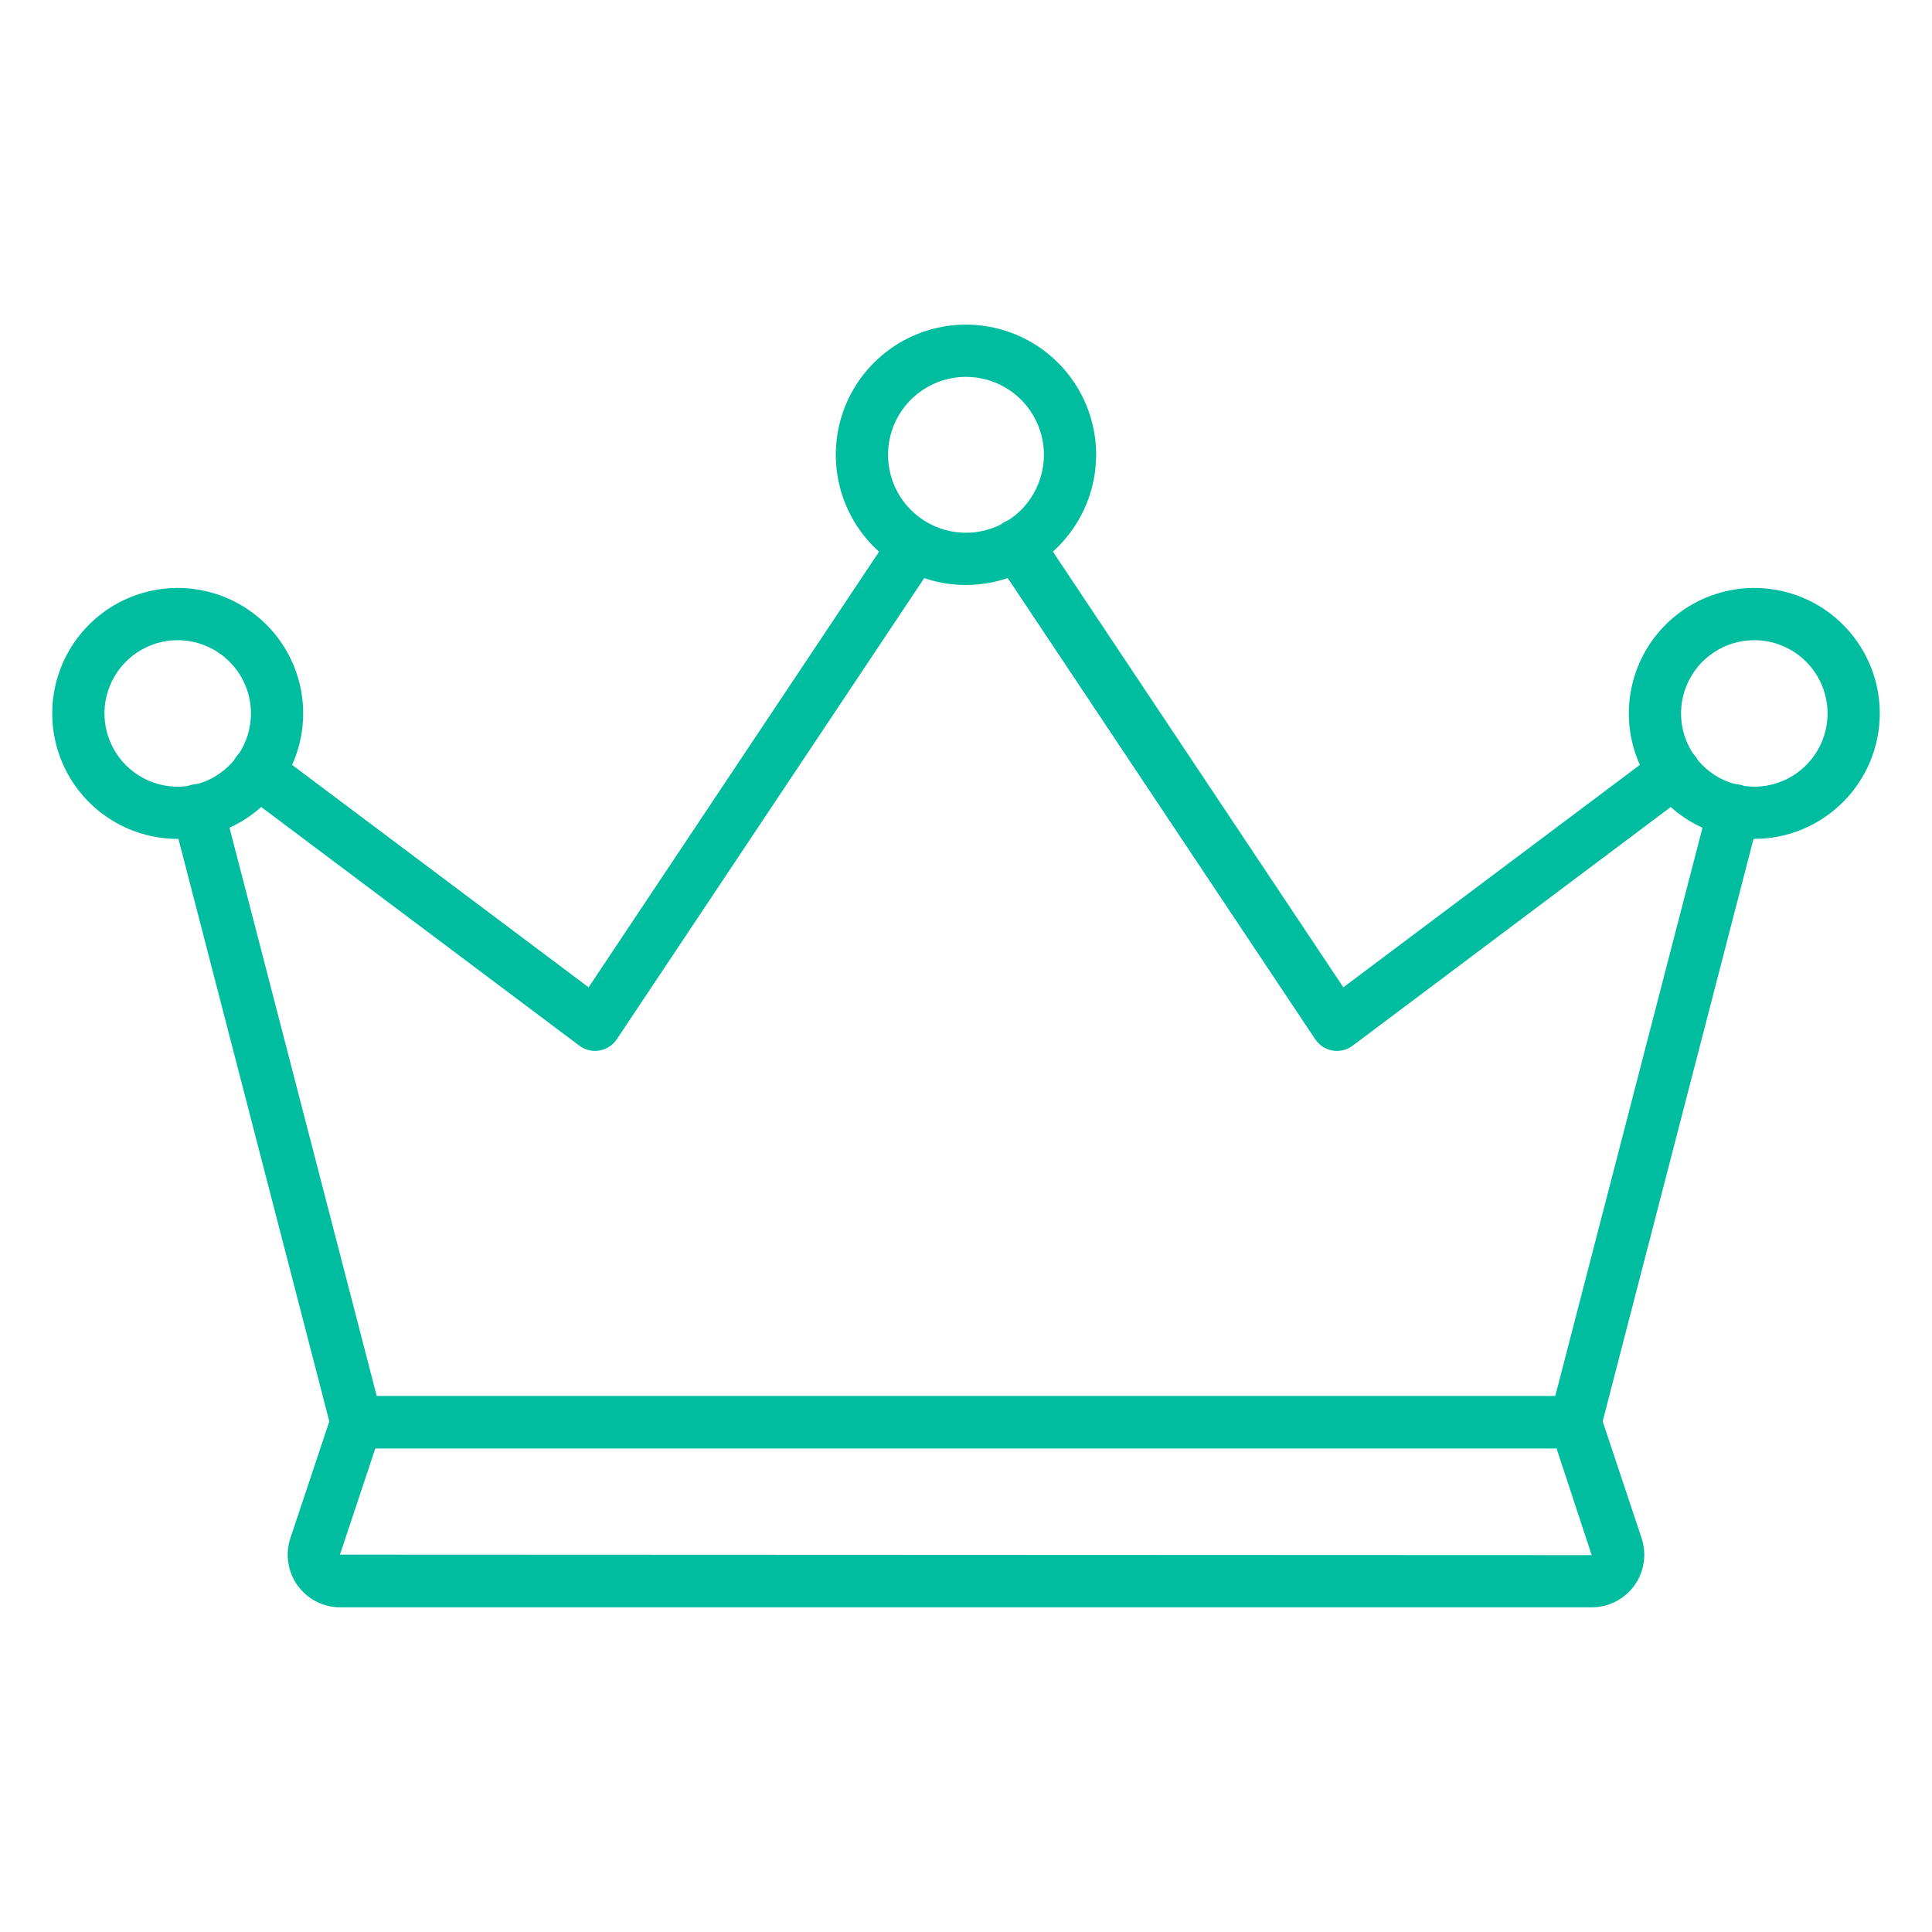 <svg width="75" height="75" viewBox="0 0 75 75" fill="none" xmlns="http://www.w3.org/2000/svg" xmlns:xlink="http://www.w3.org/1999/xlink">
	<desc>
			Created with Pixso.
	</desc>
	<defs>
		<clipPath id="clip204_48">
			<rect id="crown (1) 1" width="75" height="75" fill="white" fill-opacity="0"/>
		</clipPath>
	</defs>
	<rect id="crown (1) 1" width="75" height="75" fill="#FFFFFF" fill-opacity="0"/>
	<g clip-path="url(#clip204_48)">
		<path id="Vector" d="M23.099 40.796C22.88 40.796 22.666 40.725 22.491 40.593L9.396 30.769C9.29 30.689 9.2 30.589 9.132 30.475C9.064 30.36 9.02 30.233 9.001 30.102C8.963 29.836 9.032 29.565 9.193 29.35C9.355 29.135 9.595 28.993 9.861 28.955C10.127 28.917 10.397 28.986 10.612 29.148L22.85 38.328L34.662 20.612C34.813 20.393 35.044 20.243 35.305 20.193C35.566 20.143 35.836 20.198 36.058 20.345C36.279 20.493 36.433 20.721 36.487 20.981C36.542 21.241 36.492 21.512 36.348 21.736L23.943 40.344C23.867 40.459 23.768 40.556 23.652 40.632C23.537 40.707 23.407 40.757 23.271 40.781C23.214 40.791 23.157 40.796 23.099 40.796Z" fill="#00BDA0" fill-opacity="1" fill-rule="nonzero"/>
		<path id="Vector" d="M61.159 56.226L13.84 56.226C13.616 56.226 13.398 56.151 13.22 56.014C13.043 55.876 12.916 55.684 12.859 55.467L6.709 31.723C6.673 31.593 6.663 31.457 6.679 31.323C6.696 31.189 6.739 31.06 6.806 30.943C6.874 30.826 6.963 30.724 7.071 30.642C7.178 30.56 7.301 30.501 7.431 30.467C7.562 30.433 7.698 30.426 7.832 30.445C7.965 30.465 8.094 30.511 8.209 30.581C8.325 30.651 8.425 30.743 8.504 30.852C8.584 30.961 8.641 31.085 8.672 31.216L14.626 54.198L60.374 54.198L66.328 31.216C66.359 31.085 66.416 30.961 66.495 30.852C66.575 30.743 66.675 30.651 66.791 30.581C66.906 30.511 67.034 30.465 67.168 30.445C67.302 30.426 67.438 30.433 67.568 30.467C67.699 30.501 67.822 30.56 67.929 30.642C68.036 30.724 68.126 30.826 68.194 30.943C68.261 31.06 68.304 31.189 68.321 31.323C68.337 31.457 68.327 31.593 68.29 31.723L62.14 55.467C62.084 55.684 61.957 55.876 61.779 56.014C61.602 56.151 61.384 56.226 61.159 56.226Z" fill="#00BDA0" fill-opacity="1" fill-rule="nonzero"/>
		<path id="Vector" d="M51.901 40.796C51.844 40.796 51.786 40.791 51.73 40.782C51.594 40.758 51.464 40.708 51.349 40.633C51.233 40.557 51.134 40.46 51.058 40.345L38.652 21.737C38.575 21.626 38.52 21.501 38.491 21.369C38.462 21.237 38.46 21.101 38.485 20.968C38.51 20.835 38.561 20.708 38.636 20.596C38.71 20.483 38.806 20.386 38.919 20.311C39.031 20.236 39.157 20.184 39.29 20.159C39.423 20.133 39.56 20.134 39.692 20.163C39.824 20.191 39.949 20.245 40.06 20.322C40.171 20.399 40.266 20.498 40.338 20.612L52.148 38.328L64.385 29.148C64.492 29.068 64.613 29.01 64.742 28.977C64.871 28.944 65.005 28.936 65.137 28.955C65.269 28.974 65.395 29.019 65.51 29.086C65.624 29.154 65.725 29.244 65.804 29.35C65.884 29.457 65.942 29.578 65.975 29.707C66.008 29.836 66.016 29.97 65.997 30.102C65.978 30.234 65.934 30.36 65.866 30.475C65.798 30.589 65.708 30.689 65.602 30.769L52.51 40.593C52.334 40.725 52.121 40.796 51.901 40.796Z" fill="#00BDA0" fill-opacity="1" fill-rule="nonzero"/>
		<path id="Vector" d="M61.789 62.397L13.211 62.397C12.887 62.397 12.568 62.32 12.28 62.173C11.992 62.025 11.743 61.812 11.554 61.549C11.365 61.287 11.241 60.983 11.192 60.663C11.143 60.343 11.171 60.016 11.273 59.709L12.88 54.891C12.947 54.689 13.076 54.514 13.248 54.389C13.421 54.265 13.628 54.198 13.84 54.198L61.159 54.198C61.372 54.198 61.579 54.265 61.752 54.389C61.924 54.514 62.053 54.689 62.12 54.891L63.726 59.709C63.828 60.016 63.856 60.343 63.807 60.663C63.759 60.983 63.635 61.287 63.446 61.549C63.256 61.812 63.007 62.025 62.719 62.173C62.431 62.32 62.112 62.397 61.789 62.397ZM14.571 56.225L13.197 60.35L61.789 60.37L60.425 56.225L14.571 56.225Z" fill="#00BDA0" fill-opacity="1" fill-rule="nonzero"/>
		<path id="Vector" d="M68.102 32.566C67.138 32.566 66.197 32.281 65.396 31.745C64.594 31.21 63.97 30.449 63.602 29.559C63.233 28.669 63.137 27.689 63.325 26.745C63.513 25.8 63.977 24.932 64.658 24.251C65.339 23.57 66.207 23.106 67.152 22.918C68.097 22.73 69.077 22.827 69.967 23.195C70.857 23.564 71.617 24.189 72.152 24.99C72.688 25.791 72.973 26.733 72.973 27.696C72.971 28.988 72.457 30.225 71.544 31.138C70.631 32.051 69.393 32.565 68.102 32.566ZM68.102 24.851C67.54 24.851 66.99 25.018 66.522 25.331C66.054 25.643 65.69 26.087 65.475 26.607C65.259 27.126 65.203 27.698 65.312 28.25C65.422 28.801 65.693 29.308 66.091 29.706C66.488 30.104 66.995 30.375 67.546 30.484C68.098 30.594 68.67 30.538 69.189 30.323C69.709 30.108 70.153 29.744 70.466 29.276C70.779 28.808 70.946 28.259 70.946 27.696C70.945 26.942 70.645 26.219 70.112 25.686C69.579 25.153 68.856 24.853 68.102 24.852L68.102 24.851Z" fill="#00BDA0" fill-opacity="1" fill-rule="nonzero"/>
		<path id="Vector" d="M6.898 32.566C5.935 32.566 4.993 32.28 4.192 31.745C3.391 31.209 2.767 30.449 2.399 29.559C2.03 28.669 1.934 27.689 2.122 26.744C2.31 25.8 2.774 24.932 3.455 24.251C4.136 23.57 5.004 23.106 5.949 22.918C6.894 22.73 7.873 22.826 8.763 23.195C9.653 23.564 10.414 24.188 10.949 24.989C11.484 25.79 11.77 26.732 11.77 27.695C11.769 28.987 11.255 30.225 10.342 31.138C9.428 32.052 8.19 32.565 6.898 32.566ZM6.898 24.851C6.336 24.852 5.786 25.019 5.318 25.331C4.851 25.644 4.486 26.088 4.271 26.608C4.056 27.127 4 27.699 4.11 28.251C4.22 28.802 4.491 29.309 4.888 29.707C5.286 30.104 5.793 30.375 6.344 30.485C6.896 30.594 7.468 30.538 7.988 30.323C8.507 30.107 8.951 29.743 9.264 29.275C9.576 28.808 9.743 28.258 9.743 27.695C9.742 26.941 9.442 26.218 8.908 25.686C8.375 25.152 7.652 24.853 6.898 24.852L6.898 24.851Z" fill="#00BDA0" fill-opacity="1" fill-rule="nonzero"/>
		<path id="Vector" d="M37.5 22.709C36.501 22.709 35.523 22.413 34.692 21.858C33.861 21.302 33.213 20.513 32.831 19.59C32.448 18.667 32.348 17.651 32.542 16.67C32.737 15.69 33.218 14.789 33.925 14.082C34.632 13.376 35.532 12.894 36.513 12.699C37.493 12.504 38.509 12.604 39.433 12.987C40.356 13.369 41.145 14.017 41.701 14.848C42.256 15.679 42.552 16.656 42.552 17.655C42.551 18.995 42.018 20.279 41.071 21.227C40.124 22.174 38.84 22.707 37.5 22.709ZM37.5 14.629C36.901 14.629 36.316 14.806 35.818 15.139C35.321 15.471 34.932 15.944 34.703 16.497C34.474 17.05 34.414 17.658 34.531 18.245C34.647 18.832 34.935 19.372 35.359 19.795C35.782 20.218 36.321 20.507 36.908 20.623C37.495 20.74 38.104 20.68 38.657 20.451C39.21 20.223 39.683 19.835 40.015 19.337C40.348 18.839 40.525 18.254 40.525 17.655C40.524 16.853 40.205 16.084 39.638 15.517C39.071 14.95 38.302 14.631 37.5 14.63L37.5 14.629Z" fill="#00BDA0" fill-opacity="1" fill-rule="nonzero"/>
	</g>
</svg>
